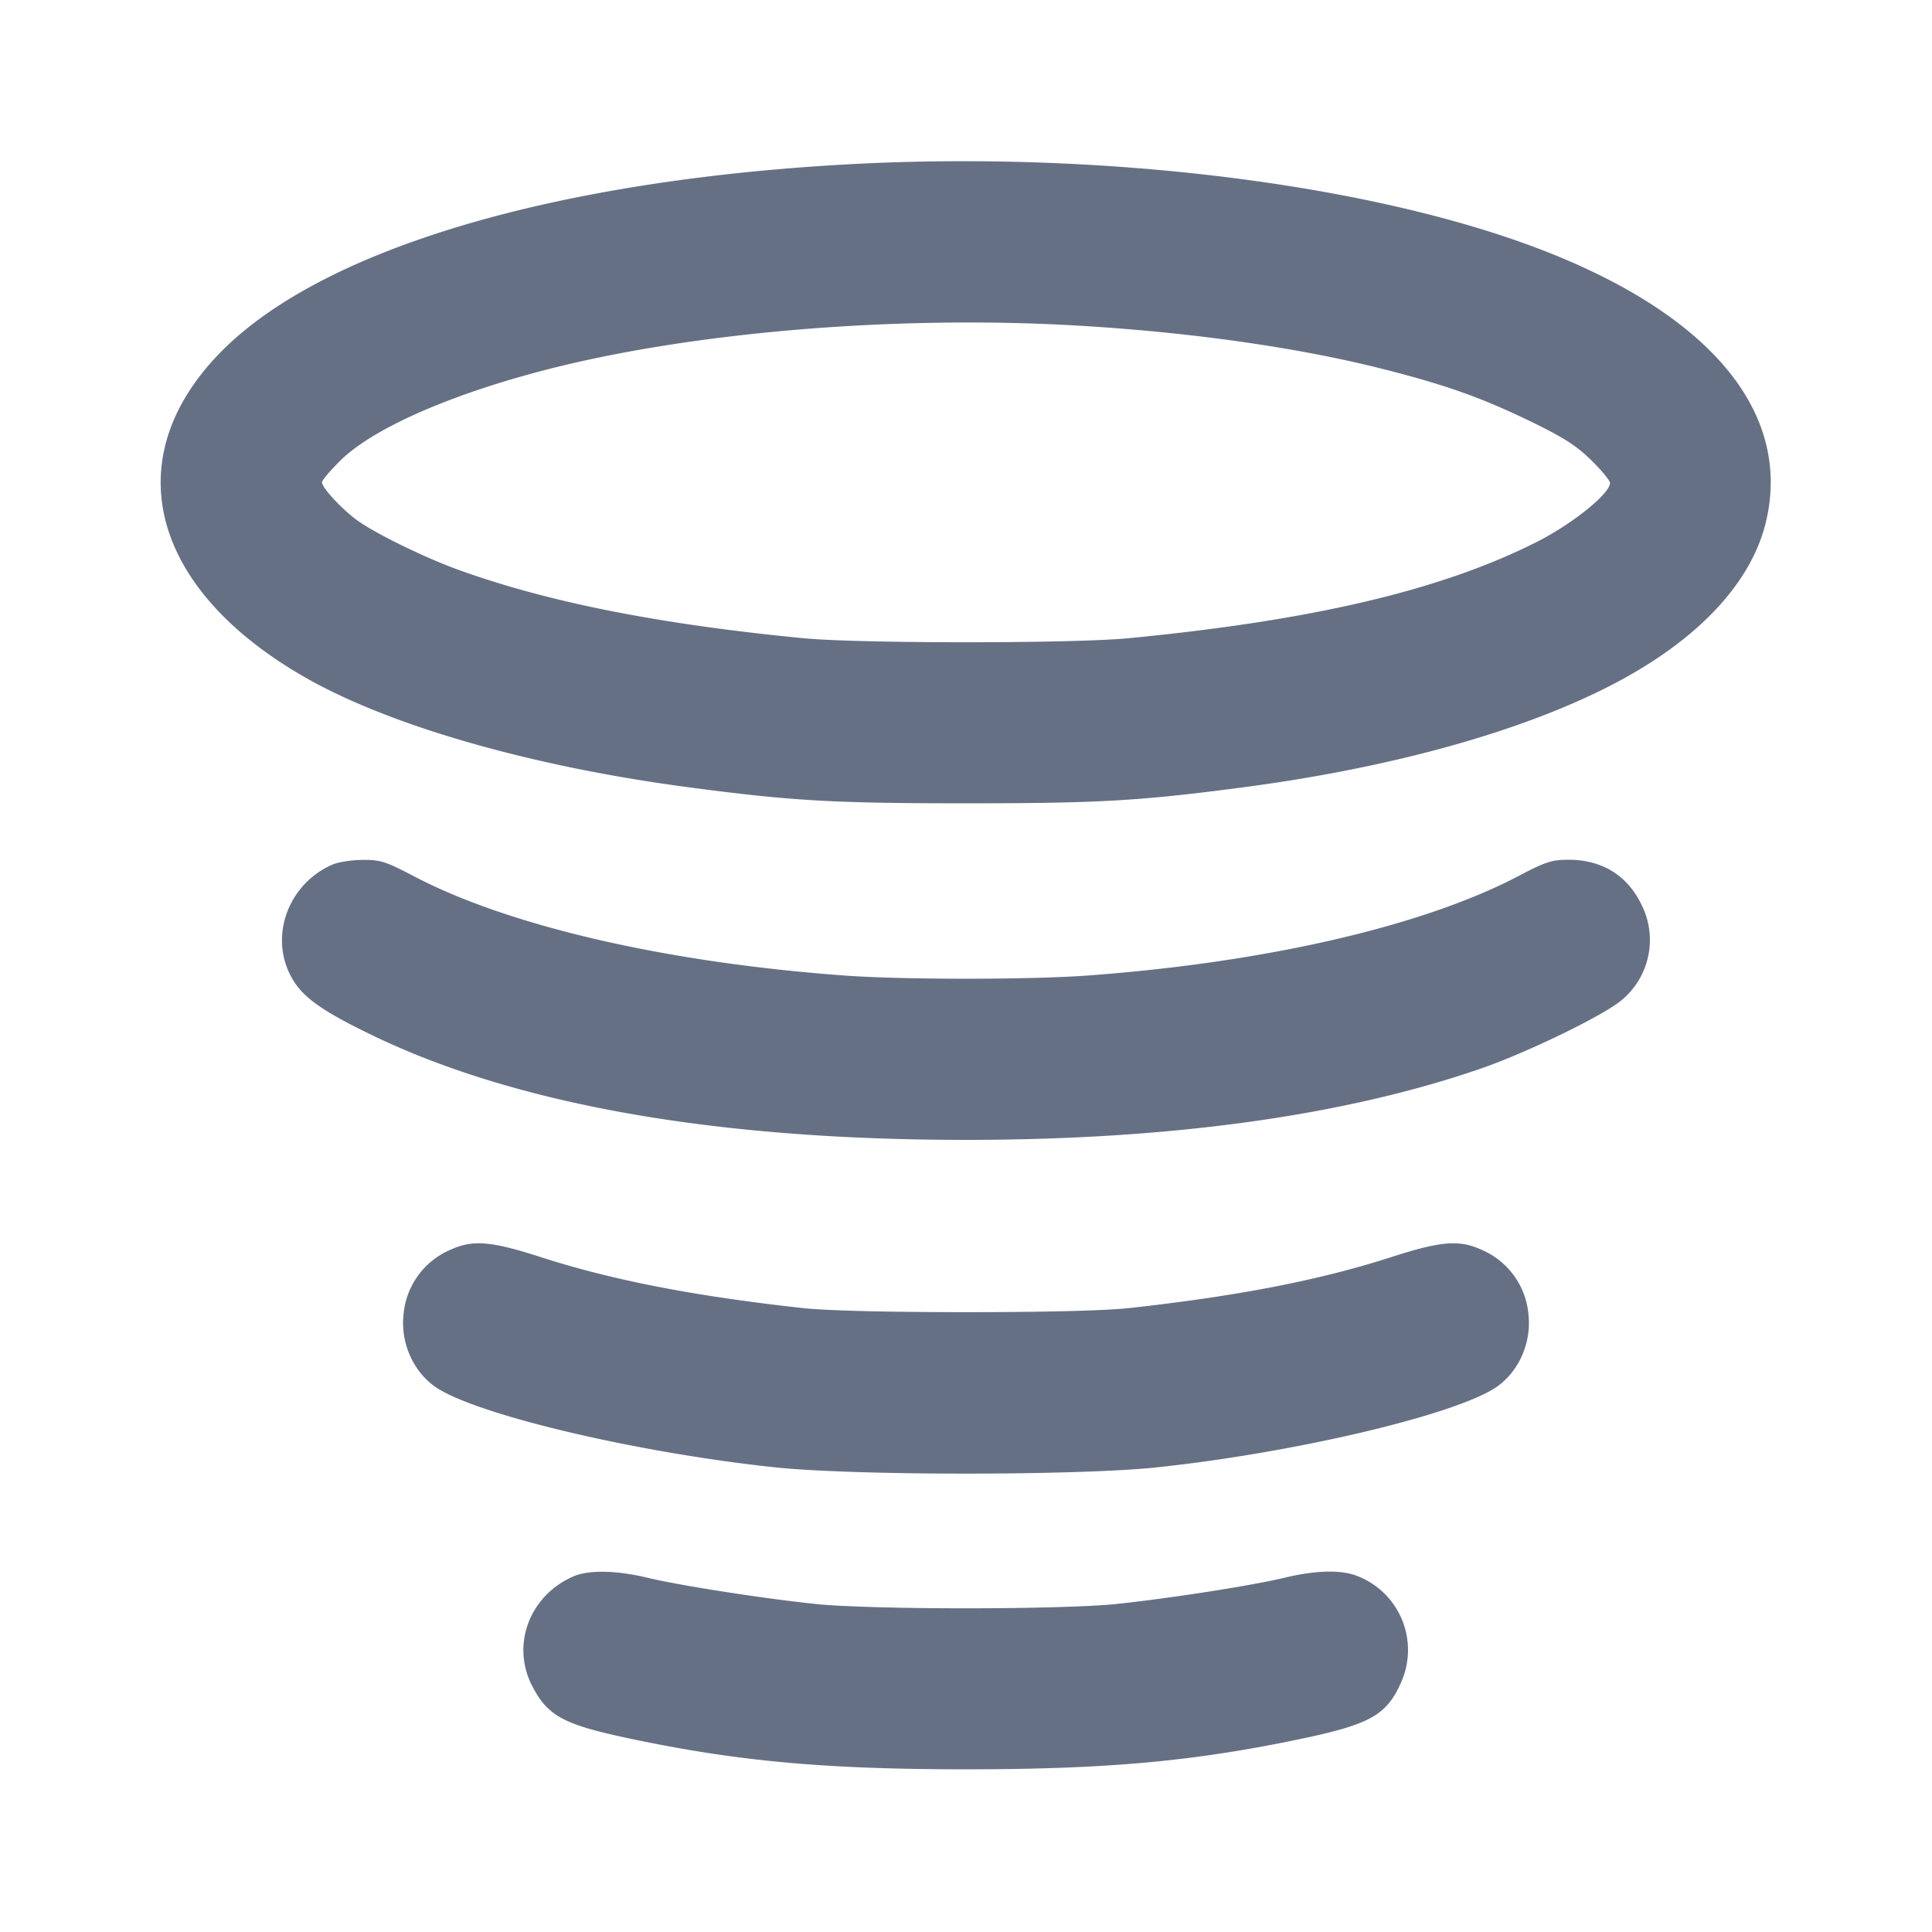 <svg width="24" height="24" fill="none" xmlns="http://www.w3.org/2000/svg"><path d="M10.5 2.043c-3.668.207-6.516 1.063-7.761 2.334C1.44 5.702 1.872 7.33 3.815 8.429c1.05.593 2.794 1.092 4.718 1.348 1.293.172 1.808.202 3.467.202 1.661 0 2.173-.03 3.475-.203 1.78-.237 3.347-.667 4.459-1.223 1.114-.556 1.818-1.286 2.005-2.077.317-1.348-.681-2.558-2.779-3.369-2.146-.829-5.502-1.241-8.66-1.064m2.82 1.998c1.414.079 2.773.269 3.84.538.781.197 1.23.355 1.833.646.421.204.582.305.77.488.13.127.237.256.237.287 0 .131-.462.504-.9.727-1.184.601-2.782.979-5.08 1.201-.689.067-3.351.067-4.04 0-1.797-.174-3.185-.45-4.3-.855-.394-.143-.978-.427-1.218-.592C4.271 6.35 4 6.063 4 5.992c0-.027.107-.152.237-.279.415-.403 1.397-.83 2.618-1.138 1.794-.452 4.264-.656 6.465-.534M4.13 10.74c-.532.231-.776.852-.533 1.354.13.269.351.436.983.745 1.792.877 4.286 1.321 7.42 1.321 2.536 0 4.696-.299 6.396-.886.581-.201 1.53-.663 1.75-.851a.972.972 0 0 0 .24-1.195c-.175-.356-.489-.548-.9-.548-.207 0-.286.025-.624.203-1.186.623-3.149 1.075-5.362 1.236-.719.052-2.281.052-3 0-2.213-.161-4.176-.613-5.362-1.236-.345-.181-.413-.203-.632-.201-.135 0-.305.027-.376.058m1.47 4.783a.965.965 0 0 0-.588.816c-.038.369.145.746.45.924.584.343 2.506.788 4.158.964.979.105 3.781.105 4.76 0 1.652-.176 3.574-.621 4.158-.964.305-.178.488-.555.45-.924a.965.965 0 0 0-.588-.816c-.275-.124-.5-.106-1.117.093-.887.286-1.898.483-3.243.632-.296.033-1.024.052-2.04.052s-1.744-.019-2.04-.052c-1.345-.149-2.356-.346-3.243-.632-.617-.199-.842-.217-1.117-.093m1.522 4.06c-.543.236-.774.848-.513 1.357.195.378.389.483 1.219.658 1.33.281 2.419.381 4.172.381 1.751 0 2.842-.1 4.169-.38.854-.18 1.056-.295 1.235-.698a.985.985 0 0 0-.535-1.32c-.199-.083-.519-.077-.916.019-.414.099-1.451.26-2.113.328-.3.03-1.037.051-1.84.051-.803 0-1.54-.021-1.84-.051-.662-.068-1.699-.229-2.113-.328-.391-.094-.733-.1-.925-.017" fill="#667085" fill-rule="evenodd"/></svg>